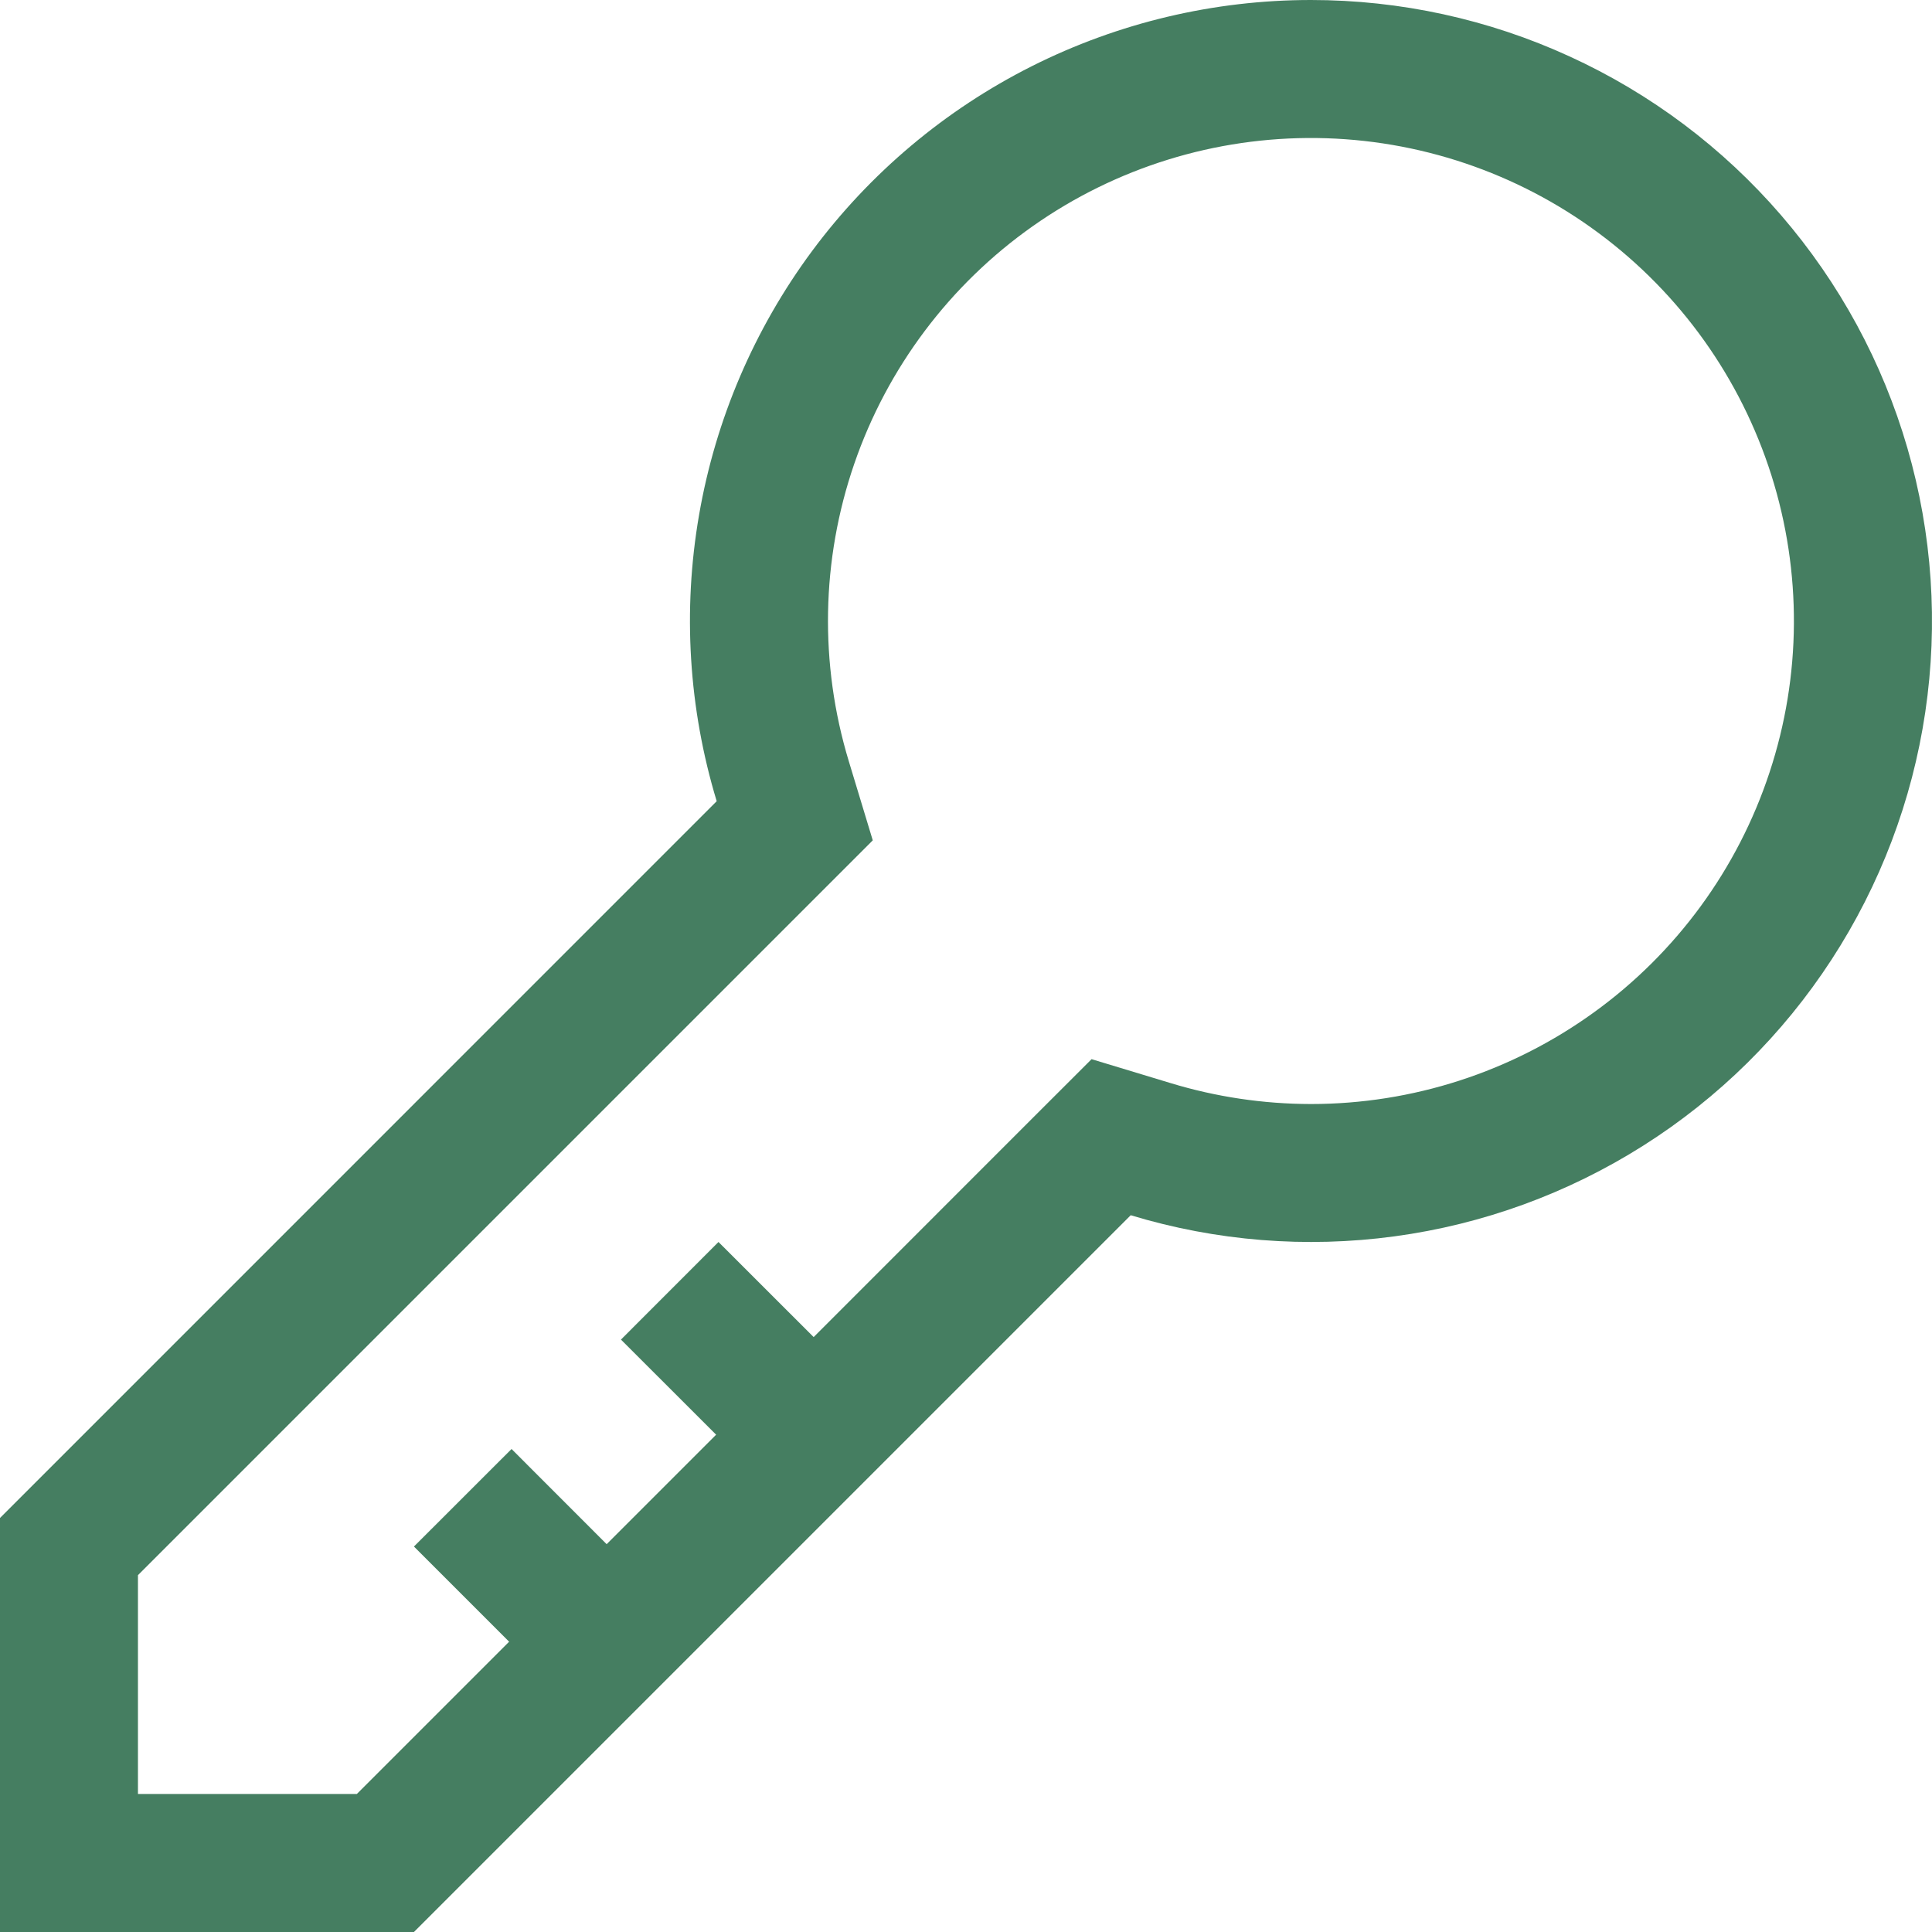 <svg width="27" height="27" viewBox="0 0 27 27" fill="none" xmlns="http://www.w3.org/2000/svg">
<path d="M18.32 2.33407e-07C16.965 -0 15.629 0.317 14.418 0.926C13.208 1.535 12.157 2.419 11.349 3.508C10.542 4.597 10.001 5.859 9.77 7.194C9.538 8.53 9.623 9.901 10.016 11.197L0 21.214V27H5.785L15.802 16.983C16.995 17.345 18.253 17.446 19.489 17.278C20.725 17.111 21.91 16.678 22.964 16.011C24.018 15.344 24.916 14.457 25.596 13.411C26.276 12.366 26.723 11.186 26.906 9.952C27.089 8.718 27.004 7.459 26.656 6.261C26.309 5.063 25.707 3.954 24.892 3.009C24.078 2.065 23.069 1.307 21.934 0.788C20.8 0.268 19.567 -0 18.32 2.33407e-07ZM18.32 15.429C17.656 15.428 16.996 15.33 16.361 15.137L15.255 14.802L14.438 15.618L11.371 18.686L10.041 17.357L8.678 18.721L10.008 20.05L8.478 21.58L7.149 20.25L5.785 21.613L7.115 22.943L4.987 25.071H1.928V22.013L11.38 12.561L12.197 11.744L11.862 10.638C11.45 9.279 11.476 7.825 11.938 6.483C12.4 5.14 13.274 3.977 14.434 3.16C15.595 2.342 16.984 1.912 18.404 1.929C19.823 1.947 21.201 2.411 22.341 3.257C23.482 4.103 24.326 5.287 24.755 6.64C25.184 7.994 25.175 9.448 24.729 10.796C24.284 12.145 23.425 13.318 22.274 14.149C21.123 14.981 19.74 15.429 18.32 15.429Z" fill="#457E61"/>
</svg>
